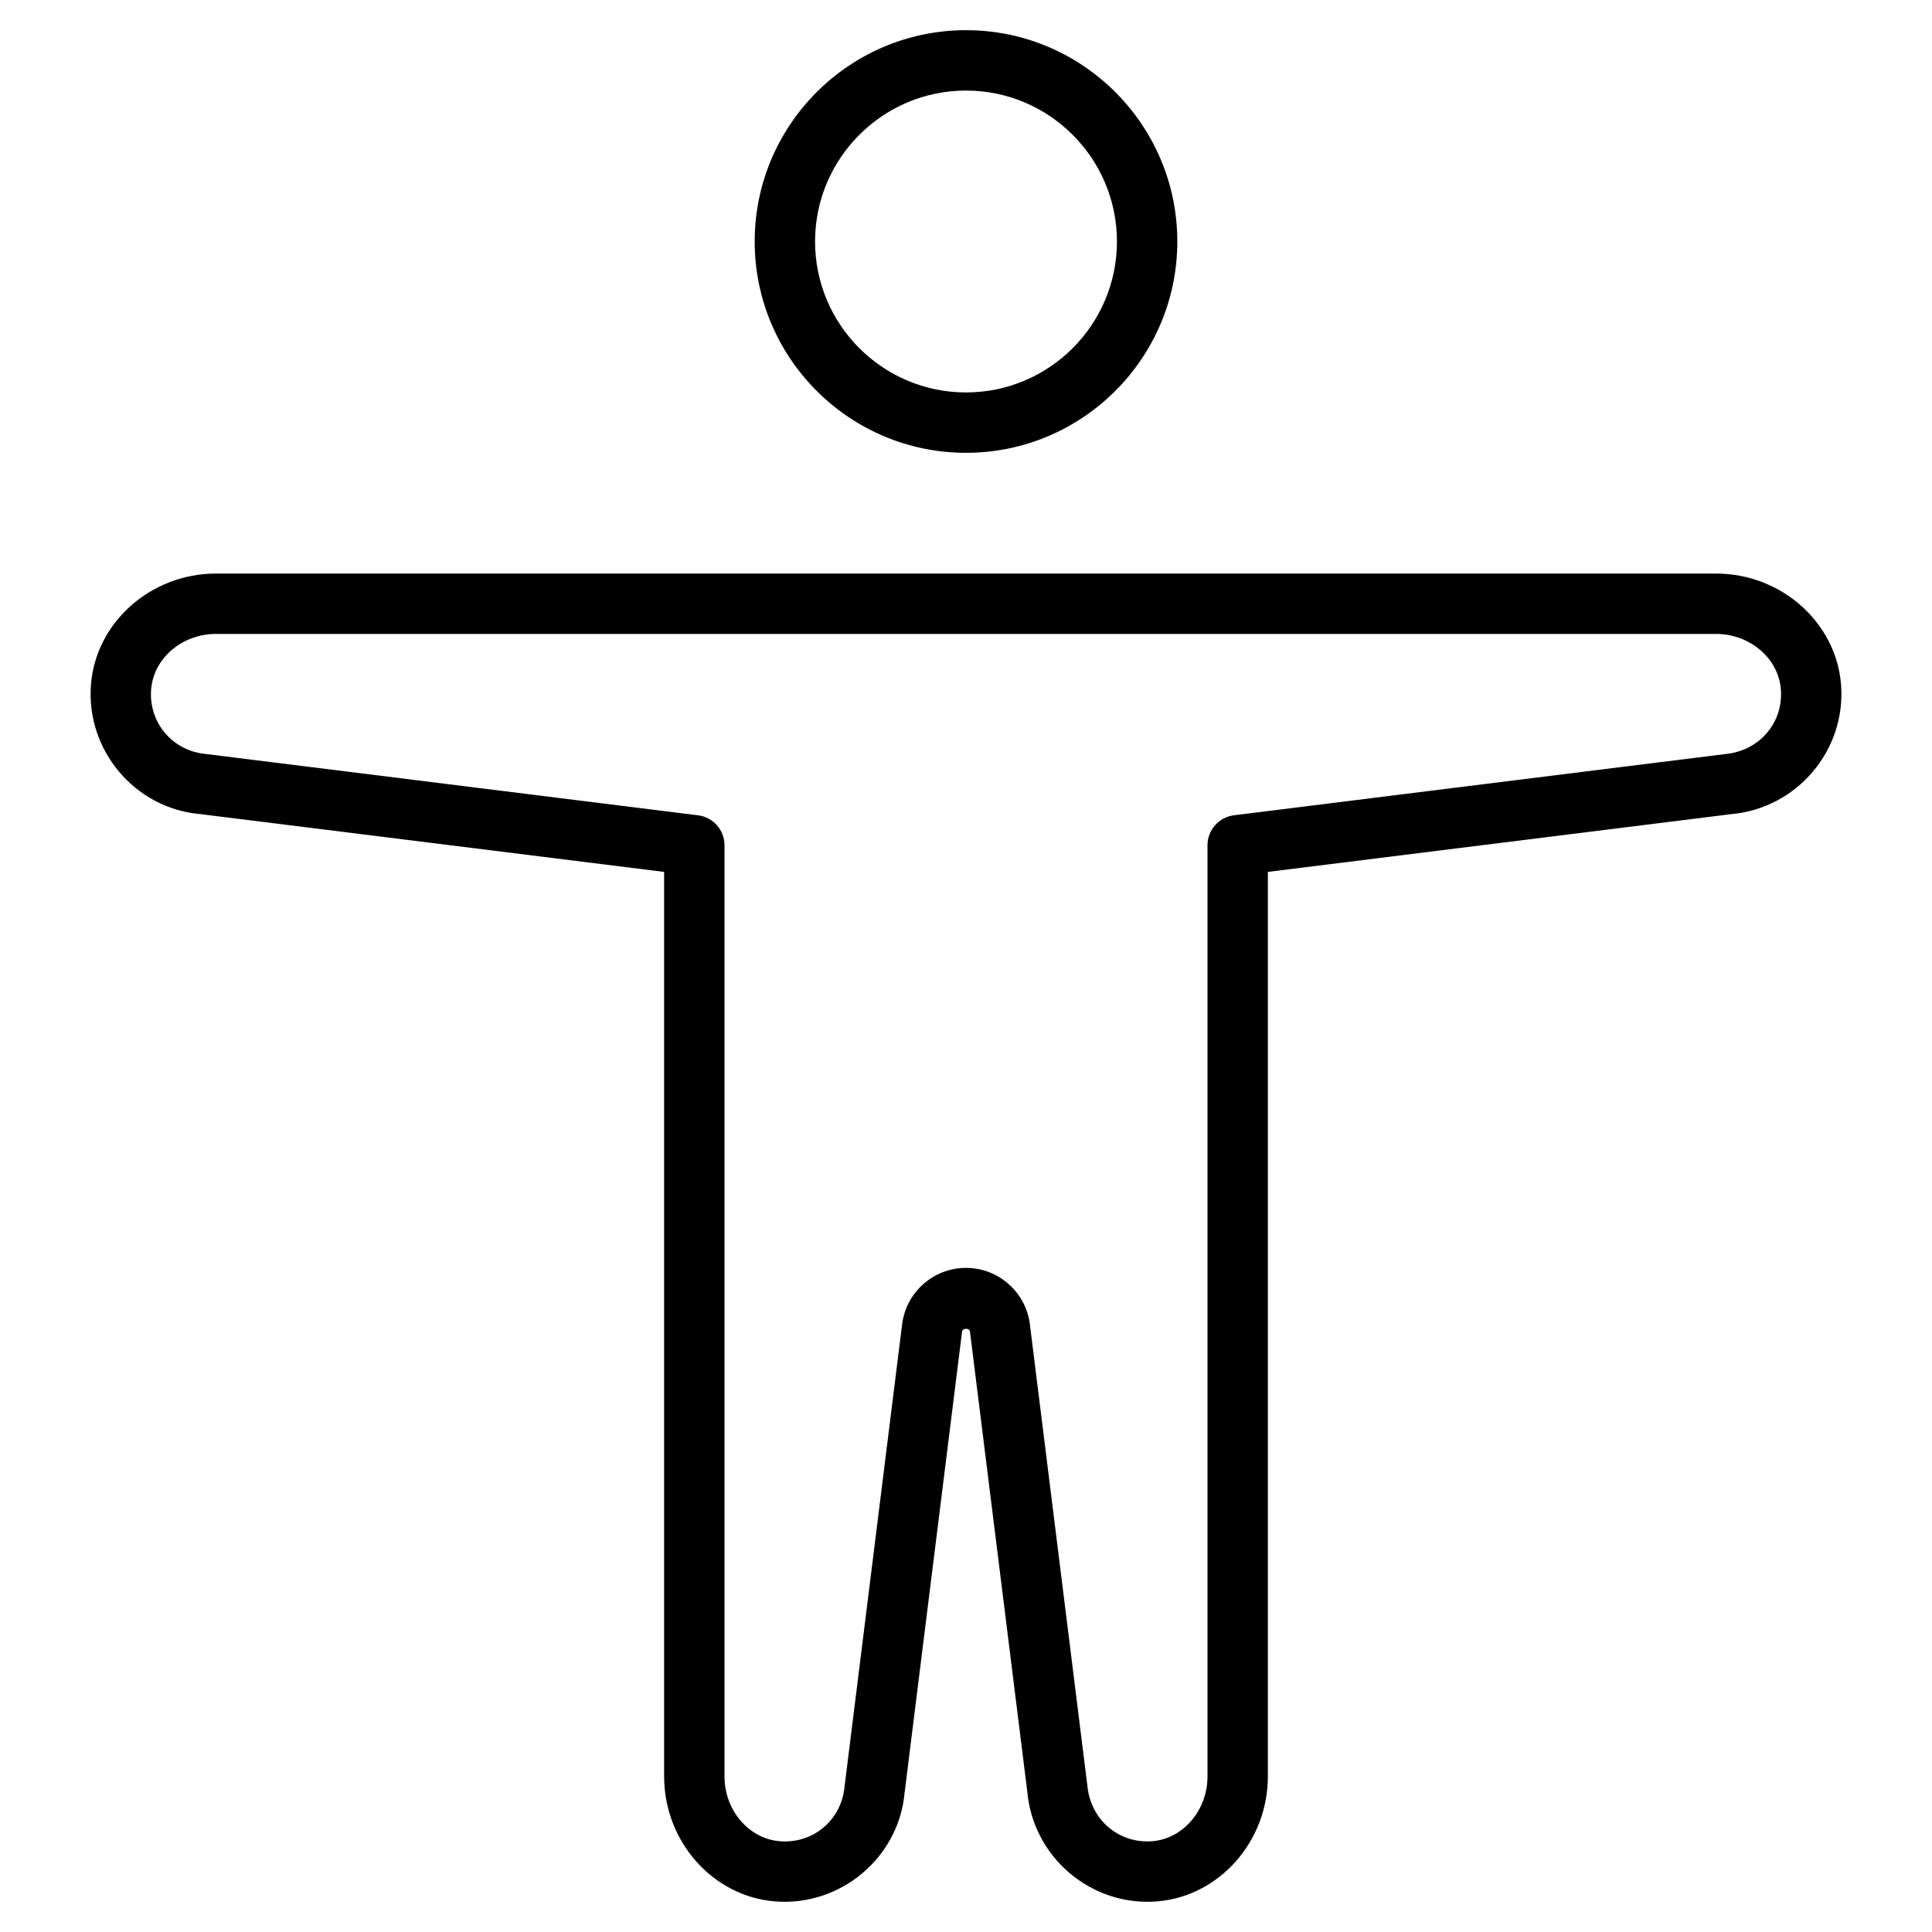 <?xml version="1.0" encoding="utf-8"?>
<!-- Generator: Adobe Illustrator 20.0.0, SVG Export Plug-In . SVG Version: 6.00 Build 0)  -->
<!DOCTYPE svg PUBLIC "-//W3C//DTD SVG 1.1//EN" "http://www.w3.org/Graphics/SVG/1.1/DTD/svg11.dtd">
<svg version="1.1" id="Layer_1" xmlns="http://www.w3.org/2000/svg" xmlns:xlink="http://www.w3.org/1999/xlink" x="0px" y="0px"
	 width="64px" height="64px" viewBox="0 0 64 64" enable-background="new 0 0 64 64" xml:space="preserve">
<path d="M39,8c0-3.86-3.14-7-7-7s-7,3.14-7,7s3.14,7,7,7S39,11.86,39,8z M27,8c0-2.757,2.243-5,5-5s5,2.243,5,5s-2.243,5-5,5
	S27,10.757,27,8z"/>
<path d="M3.014,22.67c-0.176,2.173,1.451,4.102,3.593,4.295L22,28.883v29.963c0,2.154,1.611,3.973,3.668,4.14
	c2.169,0.178,4.101-1.446,4.297-3.589l1.904-15.282c0.017-0.132,0.246-0.132,0.263,0l1.9,15.25c0.19,2.065,1.94,3.634,3.977,3.634
	c0.107,0,0.215-0.004,0.324-0.013C40.389,62.819,42,61,42,58.846V28.883l15.359-1.915c2.176-0.197,3.803-2.125,3.627-4.299
	C60.82,20.612,59.001,19,56.846,19H7.154C4.999,19,3.18,20.612,3.014,22.67z M58.993,22.831c0.089,1.103-0.708,2.045-1.847,2.149
	l-16.27,2.027C40.376,27.07,40,27.496,40,28v30.846c0,1.12-0.804,2.063-1.83,2.147c-1.103,0.086-2.045-0.705-2.15-1.843
	l-1.904-15.281C33.984,42.804,33.074,42,32,42s-1.984,0.804-2.116,1.869l-1.907,15.313c-0.102,1.105-1.031,1.9-2.147,1.811
	C24.804,60.91,24,59.966,24,58.846V28c0-0.504-0.376-0.93-0.876-0.992L6.82,24.977c-1.106-0.1-1.903-1.042-1.813-2.146
	C5.09,21.804,6.033,21,7.154,21h49.691C57.967,21,58.91,21.804,58.993,22.831z"/>
</svg>
